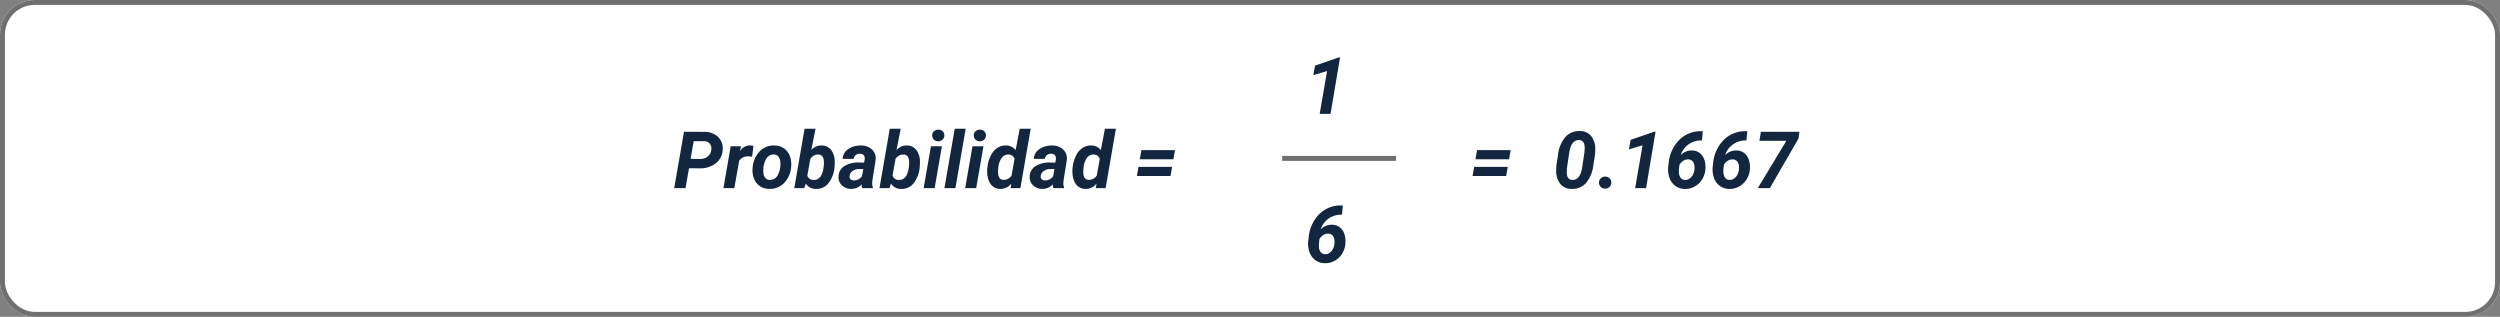 <svg xmlns="http://www.w3.org/2000/svg" width="505" height="64" viewBox="0 0 505 64">
  <rect x="0" y="0" width="505" height="64" fill="#808080" stroke="none"/>
  <g id="img4" transform="translate(-600 -1409)">
    <g id="Rectángulo_379122" data-name="Rectángulo 379122" transform="translate(600 1409)" fill="#fff" stroke="#707070" stroke-width="1">
      <rect width="505" height="64" rx="7" stroke="none"/>
      <rect x="0.5" y="0.5" width="504" height="63" rx="6.5" fill="none"/>
    </g>
    <g id="Grupo_1074331" data-name="Grupo 1074331" transform="translate(680 1417)">
      <path id="Trazado_641871" data-name="Trazado 641871" d="M-47.82-4.008-48.523,0h-2.289l1.977-11.375,3.984.008a3.986,3.986,0,0,1,2.9,1.023,3.174,3.174,0,0,1,.922,2.672A3.592,3.592,0,0,1-42.426-5a5.075,5.075,0,0,1-3.238,1Zm.32-1.9,1.906.016a2.41,2.41,0,0,0,1.531-.477,1.918,1.918,0,0,0,.727-1.289,1.646,1.646,0,0,0-.262-1.3,1.418,1.418,0,0,0-1.121-.516l-2.156-.008Zm12.422-.43a4.548,4.548,0,0,0-.742-.078,2.136,2.136,0,0,0-1.867.883L-38.664,0h-2.2L-39.4-8.453l2.07-.008-.2,1.031a2.325,2.325,0,0,1,1.969-1.2,3.214,3.214,0,0,1,.766.109Zm4.508-2.273a3.39,3.39,0,0,1,1.926.574A3.234,3.234,0,0,1-27.457-6.5a4.762,4.762,0,0,1,.27,2.176,5.143,5.143,0,0,1-1.4,3.262A3.96,3.96,0,0,1-31.609.156,3.38,3.38,0,0,1-33.516-.41,3.222,3.222,0,0,1-34.7-1.937a4.657,4.657,0,0,1-.273-2.156,5.3,5.3,0,0,1,1.422-3.328A3.878,3.878,0,0,1-30.57-8.609ZM-32.8-3.294a1.95,1.95,0,0,0,.352,1.182,1.168,1.168,0,0,0,.945.449A1.712,1.712,0,0,0-29.906-2.6a4.647,4.647,0,0,0,.539-2.531,2.122,2.122,0,0,0-.363-1.2,1.149,1.149,0,0,0-.949-.464,1.715,1.715,0,0,0-1.574.924A4.6,4.6,0,0,0-32.8-3.294ZM-18.43-4.2A6.061,6.061,0,0,1-19.648-1,3.033,3.033,0,0,1-22.2.164,2.357,2.357,0,0,1-24.227-.914l-.32.914h-2.008l2.078-12h2.211l-.852,4.32a2.634,2.634,0,0,1,2.063-.93,2.385,2.385,0,0,1,1.926.879,3.89,3.89,0,0,1,.746,2.387A9.133,9.133,0,0,1-18.43-4.2Zm-2.187-.165A6.554,6.554,0,0,0-20.57-5.4q-.086-1.364-1.125-1.387a1.833,1.833,0,0,0-1.617.885l-.609,3.37a1.258,1.258,0,0,0,1.266.878q1.625.047,1.992-2.367ZM-12.852,0a2.281,2.281,0,0,1-.086-.766,2.863,2.863,0,0,1-2.156.922,2.594,2.594,0,0,1-1.84-.723,2.186,2.186,0,0,1-.684-1.746,2.527,2.527,0,0,1,1.16-2.121,5.266,5.266,0,0,1,2.965-.738l1.031.016.109-.508a1.764,1.764,0,0,0,.023-.492.846.846,0,0,0-.277-.574.955.955,0,0,0-.629-.215,1.345,1.345,0,0,0-.875.254,1.231,1.231,0,0,0-.461.777l-2.211.008a2.457,2.457,0,0,1,1.113-1.965,4.312,4.312,0,0,1,2.613-.738,3.117,3.117,0,0,1,2.25.855,2.5,2.5,0,0,1,.68,2.121l-.648,4.047-.039.5a2.412,2.412,0,0,0,.133.938L-10.687,0Zm-1.7-1.555a2.017,2.017,0,0,0,1.664-.828l.273-1.461-.766-.008a2.139,2.139,0,0,0-1.758.742,1.292,1.292,0,0,0-.242.633.75.75,0,0,0,.176.668A.891.891,0,0,0-14.547-1.555ZM-1.219-4.2A6.061,6.061,0,0,1-2.437-1,3.033,3.033,0,0,1-4.984.164,2.357,2.357,0,0,1-7.016-.914L-7.336,0H-9.344l2.078-12h2.211l-.852,4.32a2.634,2.634,0,0,1,2.063-.93,2.385,2.385,0,0,1,1.926.879,3.89,3.89,0,0,1,.746,2.387A9.133,9.133,0,0,1-1.219-4.2Zm-2.187-.165A6.554,6.554,0,0,0-3.359-5.4q-.086-1.364-1.125-1.387A1.833,1.833,0,0,0-6.1-5.9l-.609,3.37a1.258,1.258,0,0,0,1.266.878q1.625.047,1.992-2.367ZM1.8,0H-.422L1.047-8.453H3.266ZM1.3-10.6a1.1,1.1,0,0,1,.344-.867,1.209,1.209,0,0,1,.867-.344,1.215,1.215,0,0,1,.867.3,1.1,1.1,0,0,1,.383.828,1.132,1.132,0,0,1-.324.844,1.215,1.215,0,0,1-.887.375,1.235,1.235,0,0,1-.863-.3A1.091,1.091,0,0,1,1.3-10.6ZM5.992,0H3.773L5.859-12H8.07Zm4.2,0H7.969L9.438-8.453h2.219ZM9.7-10.6a1.1,1.1,0,0,1,.344-.867,1.209,1.209,0,0,1,.867-.344,1.215,1.215,0,0,1,.867.3,1.1,1.1,0,0,1,.383.828,1.132,1.132,0,0,1-.324.844,1.215,1.215,0,0,1-.887.375,1.235,1.235,0,0,1-.863-.3A1.091,1.091,0,0,1,9.7-10.6ZM16.25-8.617a2.4,2.4,0,0,1,1.906.945L18.984-12H21.2L19.117,0H17.148l.125-.906a2.736,2.736,0,0,1-2.2,1.07A2.433,2.433,0,0,1,13.688-.25a2.607,2.607,0,0,1-.918-1.168,4.7,4.7,0,0,1-.355-1.7,6.4,6.4,0,0,1,.023-.953l.047-.352A6.767,6.767,0,0,1,13.207-6.7,3.766,3.766,0,0,1,14.52-8.164,3.094,3.094,0,0,1,16.25-8.617Zm-1.6,4.547a6.327,6.327,0,0,0-.039,1q.078,1.375,1.109,1.4a1.885,1.885,0,0,0,1.617-.875l.6-3.359a1.248,1.248,0,0,0-1.219-.875,1.606,1.606,0,0,0-1.34.621A4.176,4.176,0,0,0,14.648-4.07ZM25.766,0a2.281,2.281,0,0,1-.086-.766,2.863,2.863,0,0,1-2.156.922,2.594,2.594,0,0,1-1.84-.723A2.186,2.186,0,0,1,21-2.312a2.527,2.527,0,0,1,1.16-2.121,5.266,5.266,0,0,1,2.965-.738l1.031.016.109-.508a1.764,1.764,0,0,0,.023-.492.846.846,0,0,0-.277-.574.955.955,0,0,0-.629-.215,1.345,1.345,0,0,0-.875.254,1.231,1.231,0,0,0-.461.777l-2.211.008a2.457,2.457,0,0,1,1.113-1.965,4.312,4.312,0,0,1,2.613-.738,3.117,3.117,0,0,1,2.25.855,2.5,2.5,0,0,1,.68,2.121l-.648,4.047-.039.5a2.412,2.412,0,0,0,.133.938L27.93,0Zm-1.7-1.555a2.017,2.017,0,0,0,1.664-.828l.273-1.461-.766-.008a2.139,2.139,0,0,0-1.758.742,1.292,1.292,0,0,0-.242.633.75.75,0,0,0,.176.668A.891.891,0,0,0,24.07-1.555Zm9.4-7.062a2.4,2.4,0,0,1,1.906.945L36.2-12h2.211L36.336,0H34.367l.125-.906a2.736,2.736,0,0,1-2.2,1.07A2.433,2.433,0,0,1,30.906-.25a2.607,2.607,0,0,1-.918-1.168,4.7,4.7,0,0,1-.355-1.7,6.4,6.4,0,0,1,.023-.953l.047-.352A6.767,6.767,0,0,1,30.426-6.7a3.766,3.766,0,0,1,1.313-1.461A3.094,3.094,0,0,1,33.469-8.617Zm-1.6,4.547a6.327,6.327,0,0,0-.039,1q.078,1.375,1.109,1.4a1.885,1.885,0,0,0,1.617-.875l.6-3.359a1.248,1.248,0,0,0-1.219-.875,1.606,1.606,0,0,0-1.34.621A4.176,4.176,0,0,0,31.867-4.07ZM50.023-5.828H43.234l.328-1.844h6.789Zm-.586,3.383H42.648l.328-1.844h6.789Z" transform="translate(107 30)" fill="#12263f" stroke="rgba(0,0,0,0)" stroke-width="1"/>
      <path id="Trazado_641874" data-name="Trazado 641874" d="M-25.172-5.828h-6.789l.328-1.844h6.789Zm-.586,3.383h-6.789l.328-1.844h6.789Zm13.219,2.6a2.884,2.884,0,0,1-2.281-1,4.205,4.205,0,0,1-.828-2.7A8.6,8.6,0,0,1-15.586-4.7l.32-2.133a6.638,6.638,0,0,1,1.508-3.531,3.652,3.652,0,0,1,2.883-1.164,2.9,2.9,0,0,1,2.285,1,4.161,4.161,0,0,1,.832,2.691A8.673,8.673,0,0,1-7.82-6.68l-.328,2.117a6.781,6.781,0,0,1-1.5,3.551A3.63,3.63,0,0,1-12.539.156ZM-9.891-8.1q0-1.552-1.094-1.606-1.578-.07-2.008,2.4l-.391,2.635A9.495,9.495,0,0,0-13.508-3.3q-.039,1.583,1.086,1.637,1.586.1,2.016-2.472l.414-2.776A8.178,8.178,0,0,0-9.891-8.1Zm4.109,5.777A1.22,1.22,0,0,1-4.887-2a1.111,1.111,0,0,1,.371.855,1.151,1.151,0,0,1-.344.879,1.194,1.194,0,0,1-.883.363,1.2,1.2,0,0,1-.883-.312A1.149,1.149,0,0,1-7-1.07a1.161,1.161,0,0,1,.336-.883A1.238,1.238,0,0,1-5.781-2.328ZM2.508,0H.3L1.8-8.656-.961-7.82l.344-1.93,4.75-1.641.289-.008ZM13.969-11.5,13.8-9.633l-.43.008A4.28,4.28,0,0,0,9.5-6.672a3.049,3.049,0,0,1,2.289-.93,2.518,2.518,0,0,1,1.559.516,2.868,2.868,0,0,1,.934,1.367A4.677,4.677,0,0,1,14.492-3.8a4.54,4.54,0,0,1-.668,2.043,4.039,4.039,0,0,1-1.5,1.438,3.915,3.915,0,0,1-2.008.488A3.276,3.276,0,0,1,8.395-.465,3.391,3.391,0,0,1,7.227-2.1a5.156,5.156,0,0,1-.242-2.266l.086-.7A7.646,7.646,0,0,1,9.223-9.754,6.109,6.109,0,0,1,13.672-11.5Zm-2.93,5.7a1.734,1.734,0,0,0-1.023.282,2.541,2.541,0,0,0-.75.759l-.1.7a5.964,5.964,0,0,0-.031.767A2.062,2.062,0,0,0,9.469-2.11a1.069,1.069,0,0,0,.906.454,1.5,1.5,0,0,0,1.055-.376,2.33,2.33,0,0,0,.7-1.072,3.145,3.145,0,0,0,.148-1.37,1.68,1.68,0,0,0-.395-.967A1.117,1.117,0,0,0,11.039-5.8Zm11.914-5.7-.172,1.867-.43.008a4.28,4.28,0,0,0-3.867,2.953,3.049,3.049,0,0,1,2.289-.93,2.518,2.518,0,0,1,1.559.516,2.868,2.868,0,0,1,.934,1.367A4.677,4.677,0,0,1,23.477-3.8a4.54,4.54,0,0,1-.668,2.043A4.039,4.039,0,0,1,21.3-.324,3.915,3.915,0,0,1,19.3.164a3.276,3.276,0,0,1-1.918-.629A3.391,3.391,0,0,1,16.211-2.1a5.156,5.156,0,0,1-.242-2.266l.086-.7a7.646,7.646,0,0,1,2.152-4.684A6.109,6.109,0,0,1,22.656-11.5Zm-2.93,5.7A1.734,1.734,0,0,0,19-5.523a2.541,2.541,0,0,0-.75.759l-.1.7a5.964,5.964,0,0,0-.031.767,2.062,2.062,0,0,0,.336,1.182,1.069,1.069,0,0,0,.906.454,1.5,1.5,0,0,0,1.055-.376,2.33,2.33,0,0,0,.7-1.072,3.145,3.145,0,0,0,.148-1.37,1.68,1.68,0,0,0-.395-.967A1.117,1.117,0,0,0,20.023-5.8ZM33.289-10,27.508,0h-2.43l5.766-9.555H25.406l.289-1.82h7.8Z" transform="translate(250 30)" fill="#12263f" stroke="rgba(0,0,0,0)" stroke-width="1"/>
      <path id="Trazado_641872" data-name="Trazado 641872" d="M.773,0h-2.2L.07-8.656-2.7-7.82l.344-1.93L2.4-11.391l.289-.008Z" transform="translate(188 15)" fill="#12263f" stroke="rgba(0,0,0,0)" stroke-width="1"/>
      <path id="Trazado_641873" data-name="Trazado 641873" d="M3.25-11.5,3.078-9.633l-.43.008A4.28,4.28,0,0,0-1.219-6.672,3.049,3.049,0,0,1,1.07-7.6a2.518,2.518,0,0,1,1.559.516,2.868,2.868,0,0,1,.934,1.367A4.677,4.677,0,0,1,3.773-3.8a4.54,4.54,0,0,1-.668,2.043A4.039,4.039,0,0,1,1.6-.324,3.915,3.915,0,0,1-.406.164,3.276,3.276,0,0,1-2.324-.465,3.391,3.391,0,0,1-3.492-2.1a5.156,5.156,0,0,1-.242-2.266l.086-.7A7.646,7.646,0,0,1-1.5-9.754,6.109,6.109,0,0,1,2.953-11.5ZM.32-5.8A1.734,1.734,0,0,0-.7-5.523a2.541,2.541,0,0,0-.75.759l-.1.7a5.964,5.964,0,0,0-.031.767A2.062,2.062,0,0,0-1.25-2.11a1.069,1.069,0,0,0,.906.454A1.5,1.5,0,0,0,.711-2.032a2.33,2.33,0,0,0,.7-1.072,3.145,3.145,0,0,0,.148-1.37,1.68,1.68,0,0,0-.395-.967A1.117,1.117,0,0,0,.32-5.8Z" transform="translate(188 45)" fill="#12263f" stroke="rgba(0,0,0,0)" stroke-width="1"/>
      <line id="Línea_2920" data-name="Línea 2920" x2="23" transform="translate(179 24)" fill="none" stroke="#707070" stroke-width="1"/>
    </g>
  </g>
</svg>
